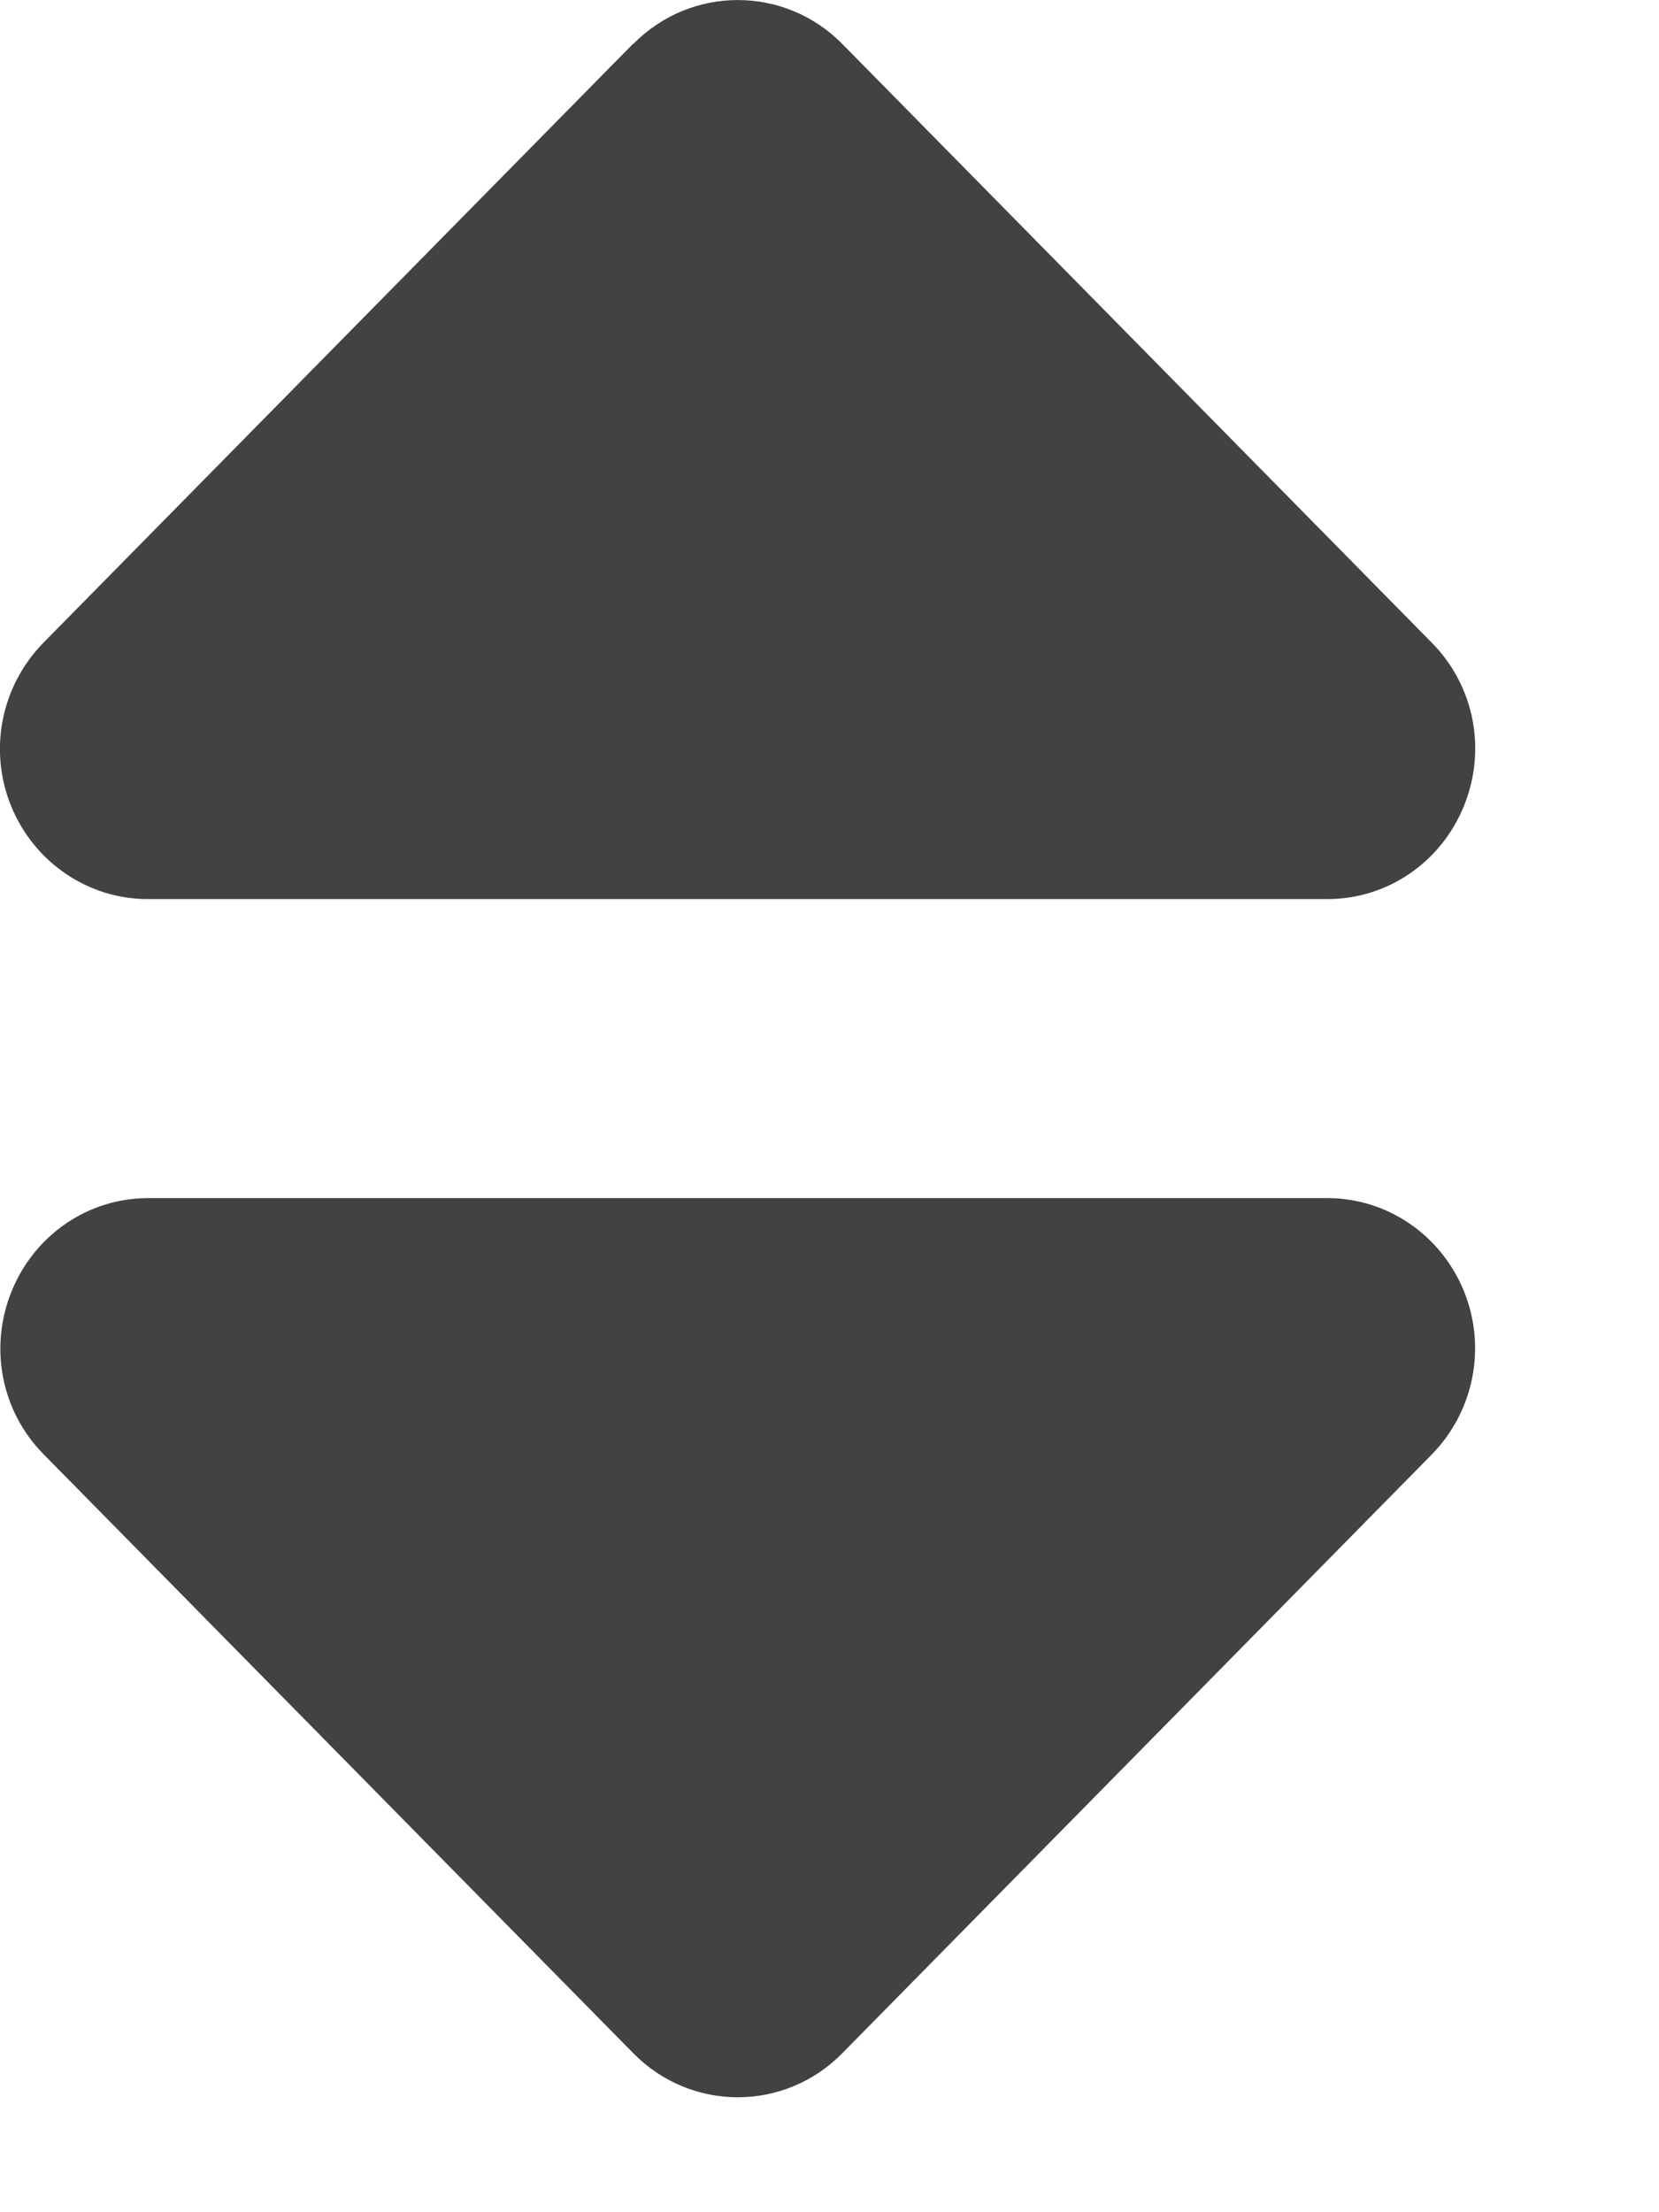 <svg width="9" height="12" viewBox="0 0 9 12" fill="none" xmlns="http://www.w3.org/2000/svg">
<path d="M3.436 0.238C3.749 -0.079 4.256 -0.079 4.569 0.238L7.769 3.488C7.999 3.722 8.066 4.069 7.941 4.374C7.816 4.679 7.526 4.877 7.201 4.877H0.801C0.479 4.877 0.186 4.679 0.061 4.374C-0.064 4.069 0.006 3.722 0.234 3.488L3.434 0.238H3.436ZM3.436 11.138L0.236 7.888C0.006 7.655 -0.061 7.307 0.064 7.002C0.189 6.697 0.479 6.499 0.804 6.499H7.201C7.524 6.499 7.816 6.697 7.941 7.002C8.066 7.307 7.996 7.655 7.769 7.888L4.569 11.138C4.256 11.456 3.749 11.456 3.436 11.138Z" fill="#424242"/>
</svg>
